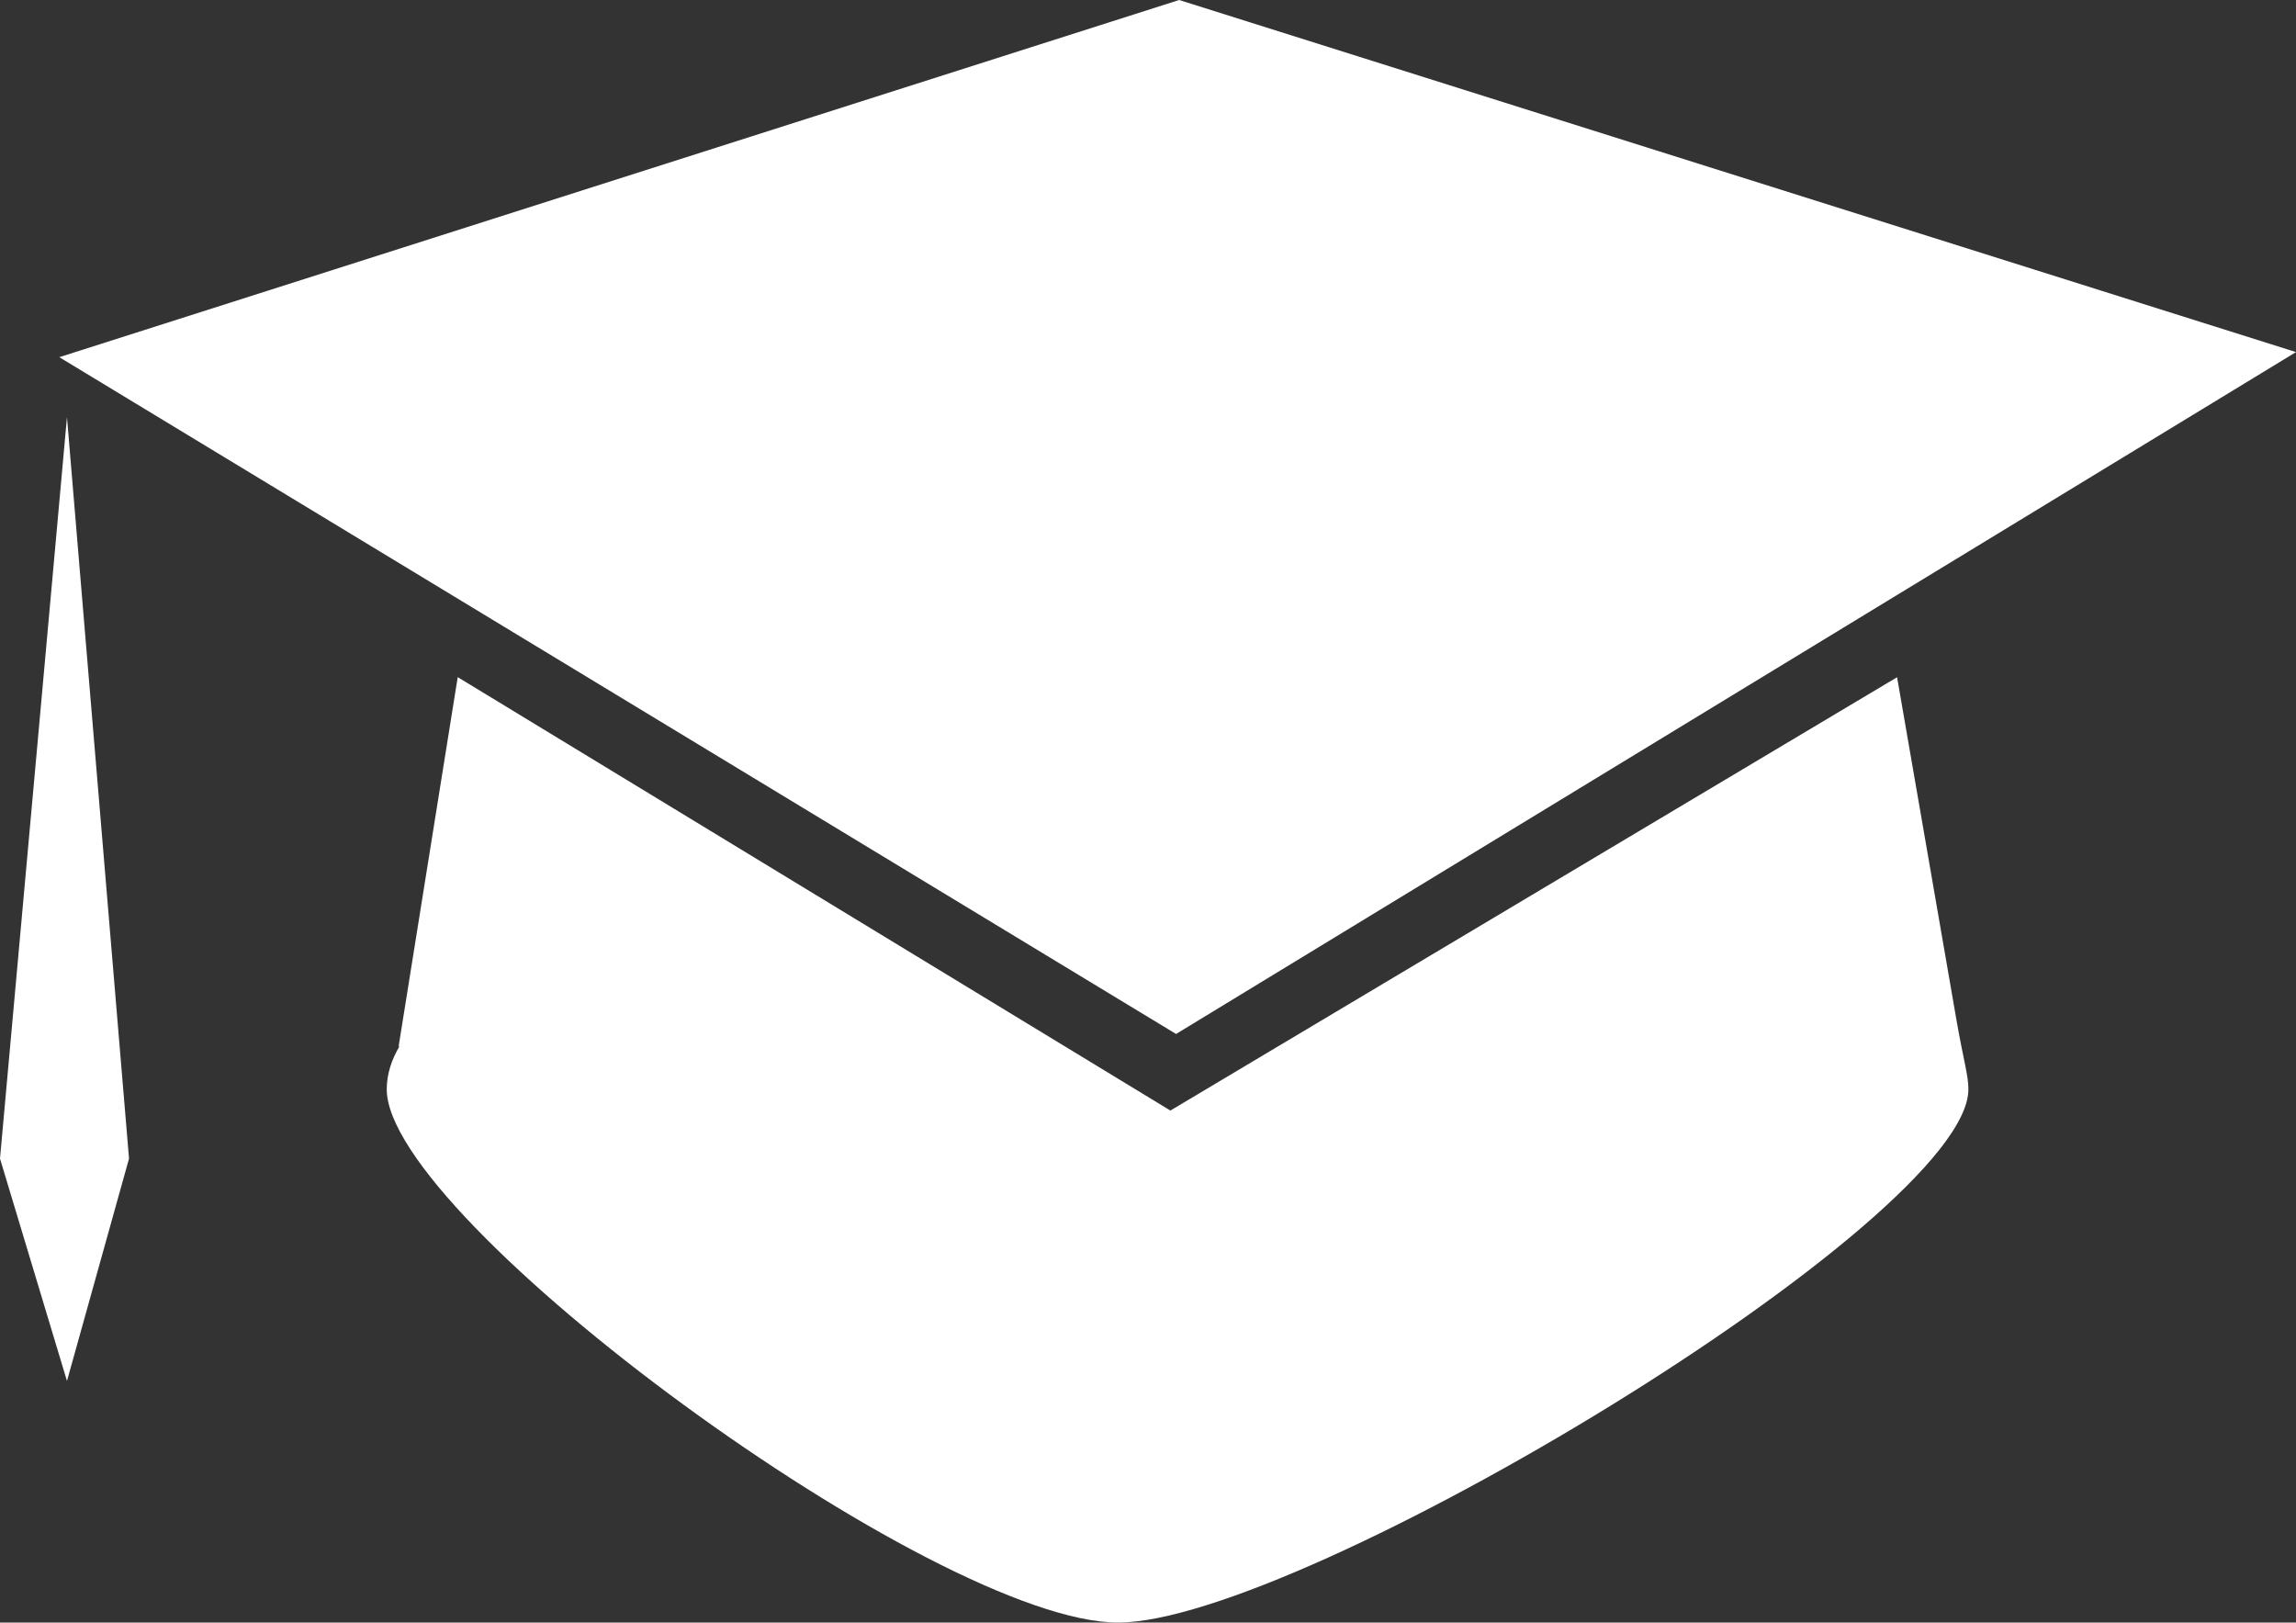 <?xml version="1.0" encoding="utf-8"?>
<!-- Generator: Adobe Illustrator 17.1.0, SVG Export Plug-In . SVG Version: 6.00 Build 0)  -->
<!DOCTYPE svg PUBLIC "-//W3C//DTD SVG 1.1//EN" "http://www.w3.org/Graphics/SVG/1.1/DTD/svg11.dtd">
<svg version="1.1" id="Layer_1" xmlns="http://www.w3.org/2000/svg" xmlns:xlink="http://www.w3.org/1999/xlink" x="0px" y="0px"
	 viewBox="0 0 27.529 19.452" enable-background="new 0 0 27.529 19.452" xml:space="preserve">
<rect x="0" y="0" width="27.529" height="19.452" fill="#333333" stroke="none"/>
<g>
	<g>
		<g>
			<path fill="#FFFFFF" d="M23.458,12.229l-0.712-4.11l-8.713,5.195L5.488,8.118l-0.71,4.436c0.003-0.006,0.01-0.012,0.017-0.019
				c-0.102,0.17-0.158,0.345-0.158,0.524c0,1.567,6.577,6.393,8.768,6.393c2.193,0,10.196-4.825,10.196-6.393
				C23.601,12.89,23.545,12.726,23.458,12.229z"/>
		</g>
		<g>
			<polygon fill="#FFFFFF" points="14.101,12.396 0.711,4.282 14.138,0 27.529,4.221 			"/>
		</g>
	</g>
	<g>
		<polygon fill="#FFFFFF" points="0.803,5.001 0,13.89 0.803,16.556 1.547,13.89 		"/>
	</g>
</g>
</svg>
